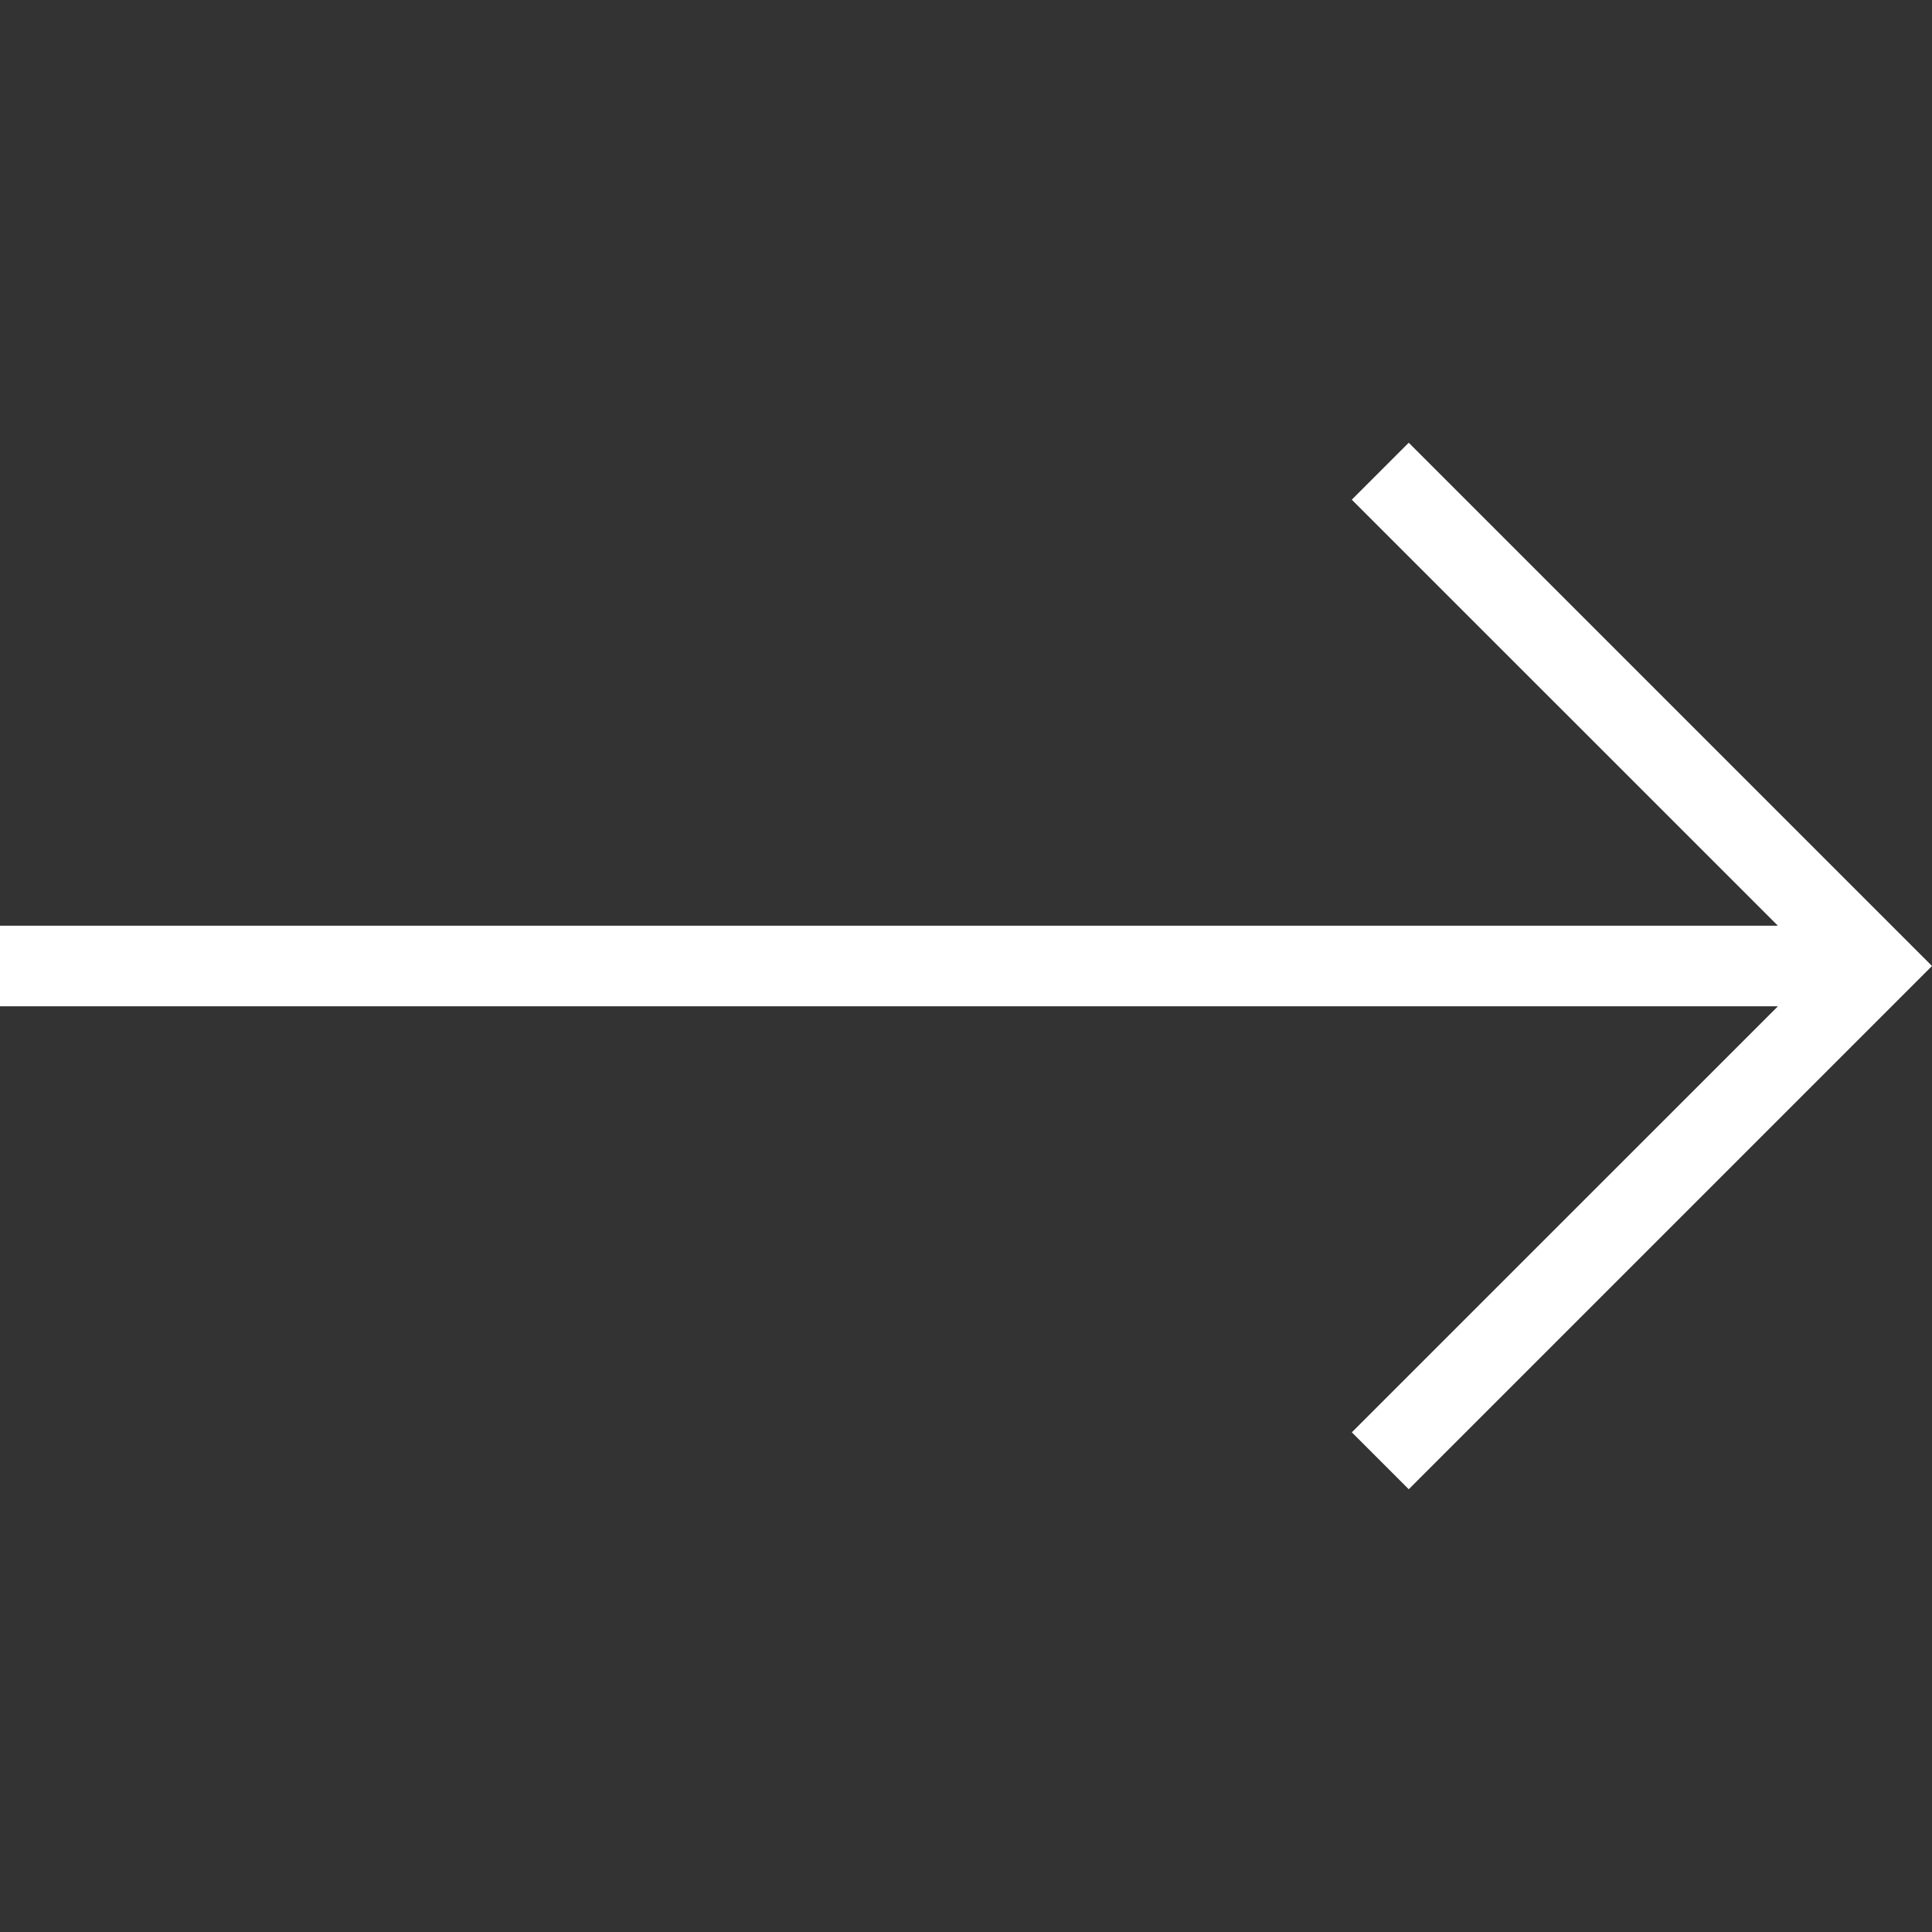 <svg width="38" height="38" fill="none" xmlns="http://www.w3.org/2000/svg"><rect width="100%" height="100%" fill="#333333" stroke="none"/><path d="M27.708 29.292L38 19 27.708 8.708l-1.12 1.12 8.381 8.38H0v1.584h34.97l-8.381 8.38 1.12 1.12z" fill="#fff"/></svg>